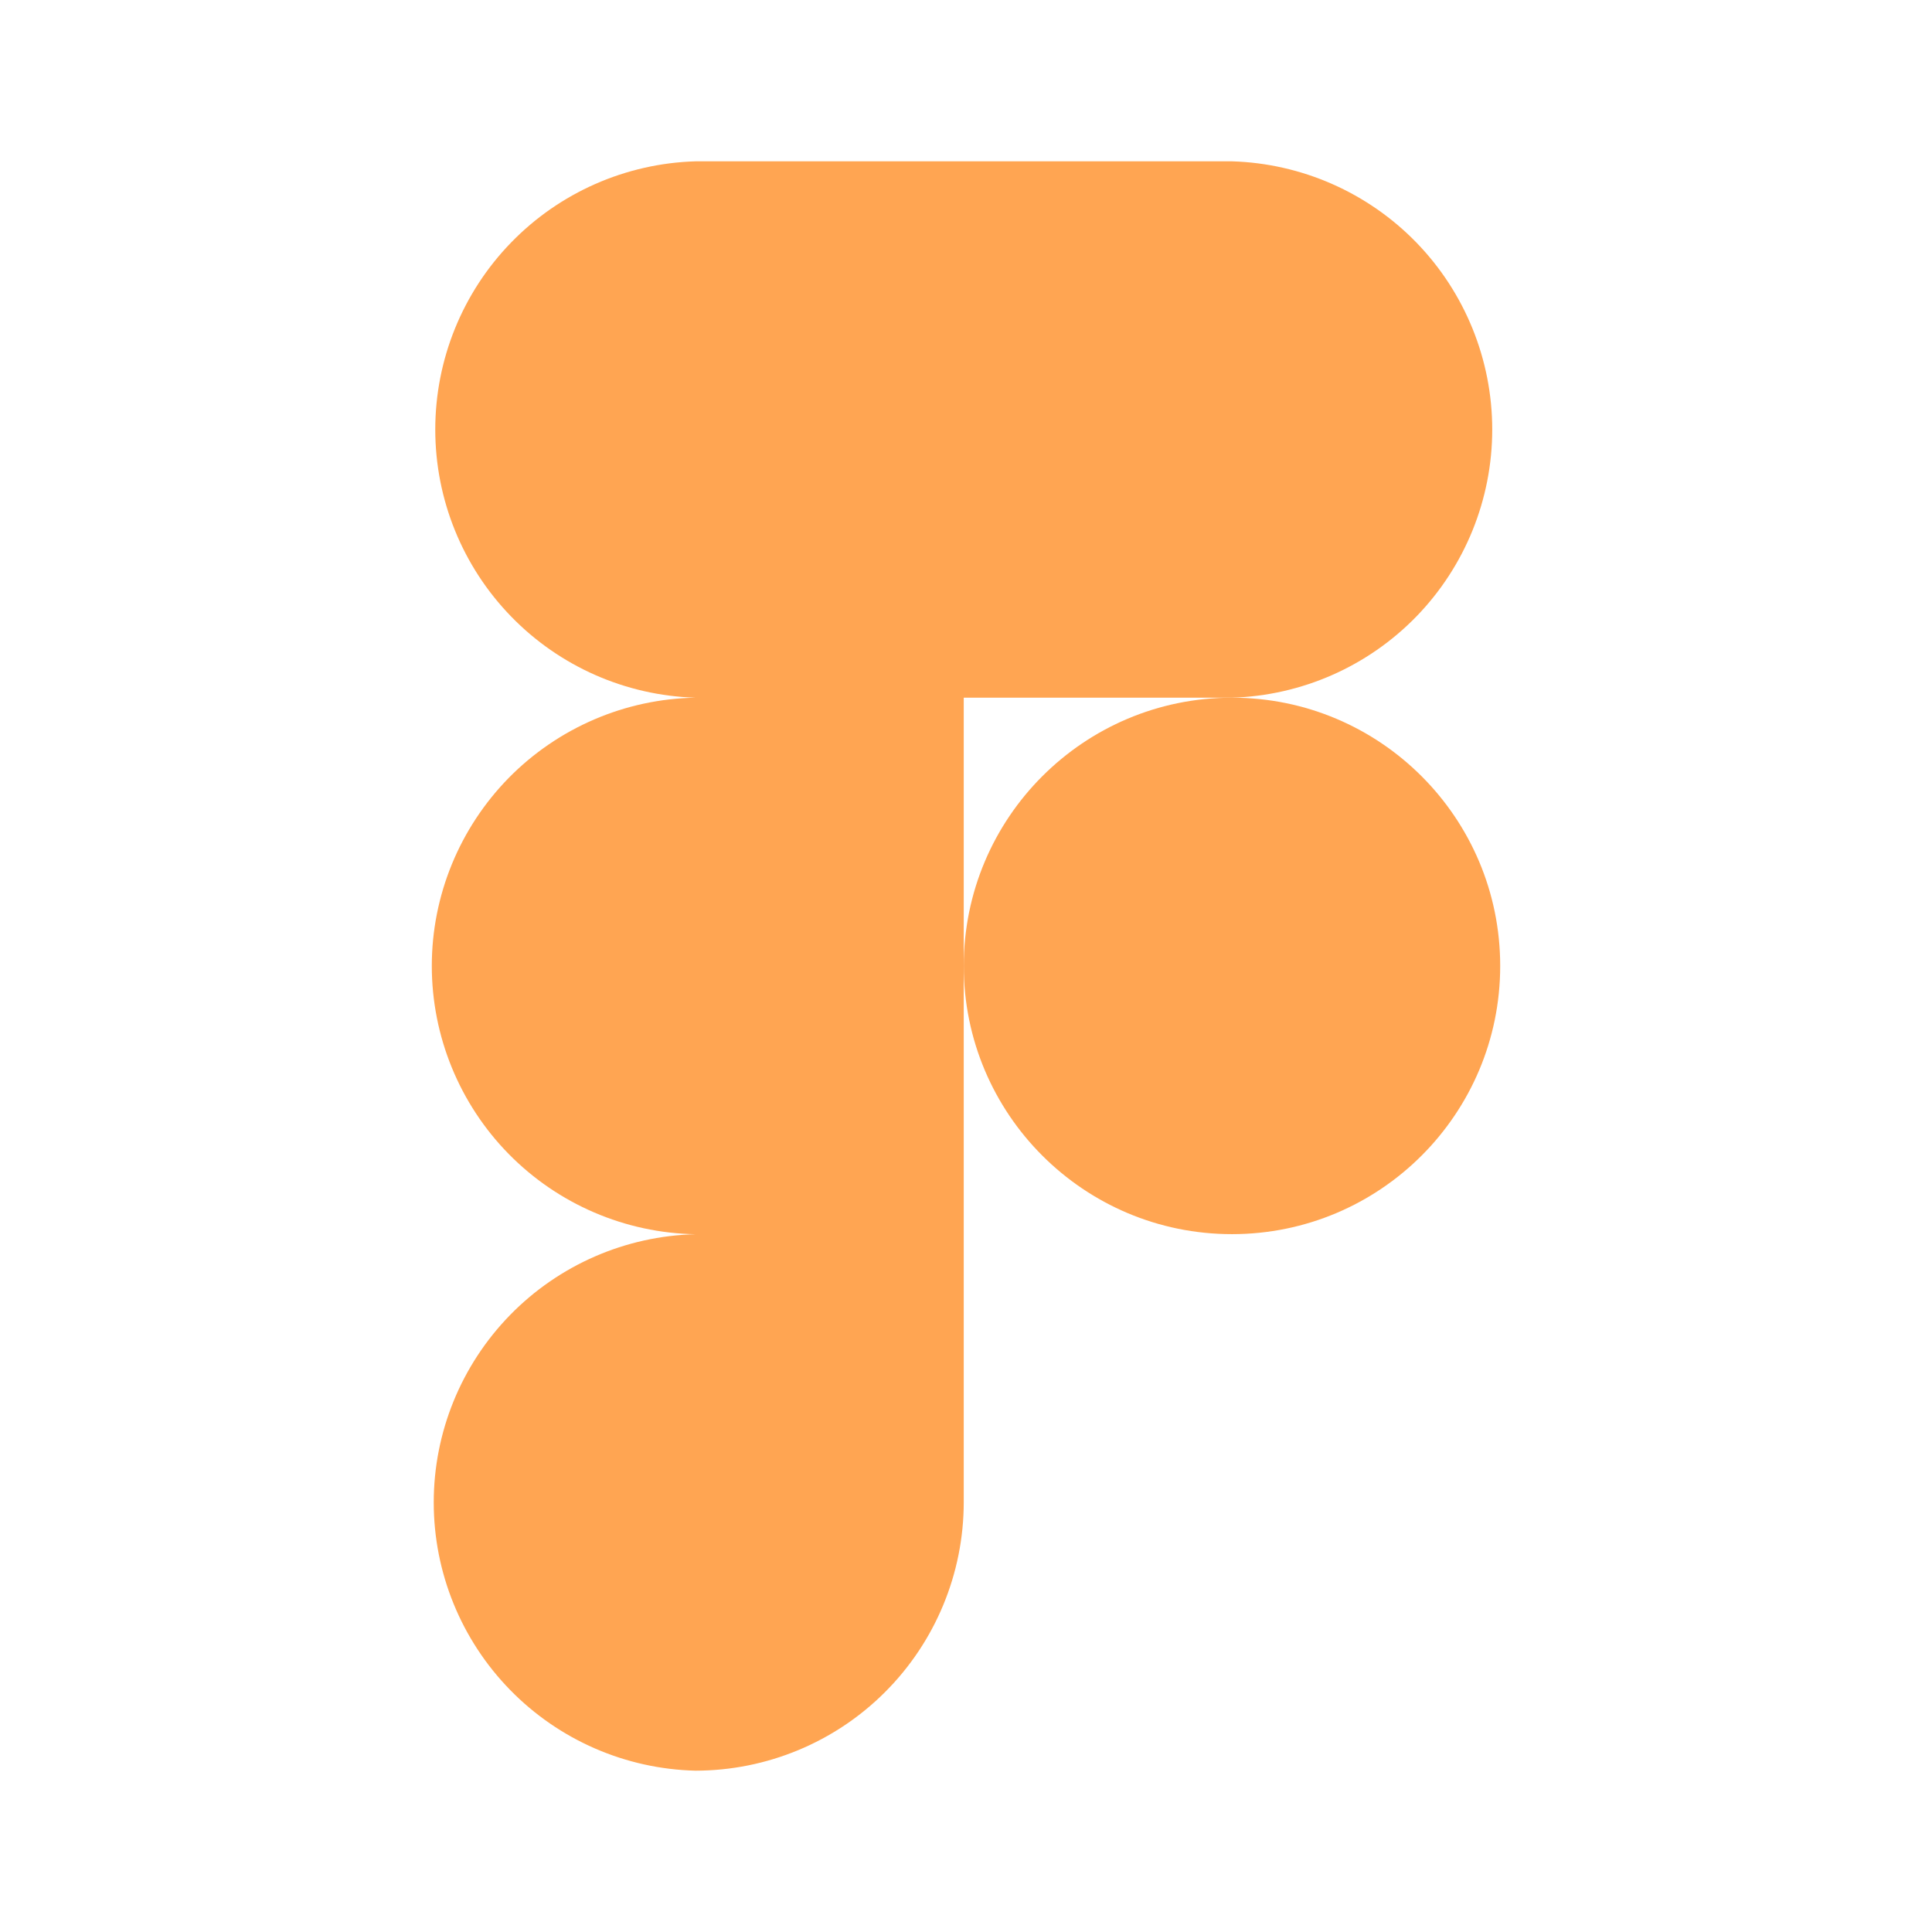 <svg width="24" height="24" viewBox="0 0 24 24" fill="none" xmlns="http://www.w3.org/2000/svg">
<path d="M17.596 7.657C16.992 8.279 16.17 8.641 15.304 8.667H11.972V18.663C11.971 19.547 11.62 20.394 10.995 21.019C10.371 21.644 9.523 21.995 8.64 21.996C7.77 21.975 6.943 21.614 6.336 20.992C5.728 20.369 5.388 19.534 5.388 18.664C5.388 17.794 5.728 16.959 6.336 16.336C6.943 15.714 7.77 15.353 8.64 15.332C7.766 15.317 6.933 14.959 6.32 14.336C5.708 13.713 5.364 12.873 5.364 11.999C5.364 11.126 5.708 10.287 6.32 9.663C6.933 9.04 7.766 8.682 8.64 8.667C7.773 8.641 6.951 8.279 6.348 7.657C5.744 7.035 5.407 6.202 5.407 5.336C5.407 4.469 5.744 3.636 6.348 3.014C6.951 2.392 7.773 2.03 8.64 2.004H15.304C16.17 2.03 16.992 2.392 17.596 3.014C18.199 3.636 18.537 4.469 18.537 5.336C18.537 6.202 18.199 7.035 17.596 7.657Z" fill="#FFA552"/>
<path d="M18.636 11.999C18.636 13.839 17.144 15.331 15.304 15.331C13.463 15.331 11.972 13.839 11.972 11.999C11.972 10.159 13.463 8.667 15.304 8.667C17.144 8.667 18.636 10.159 18.636 11.999Z" fill="#FFA552"/>
</svg>

